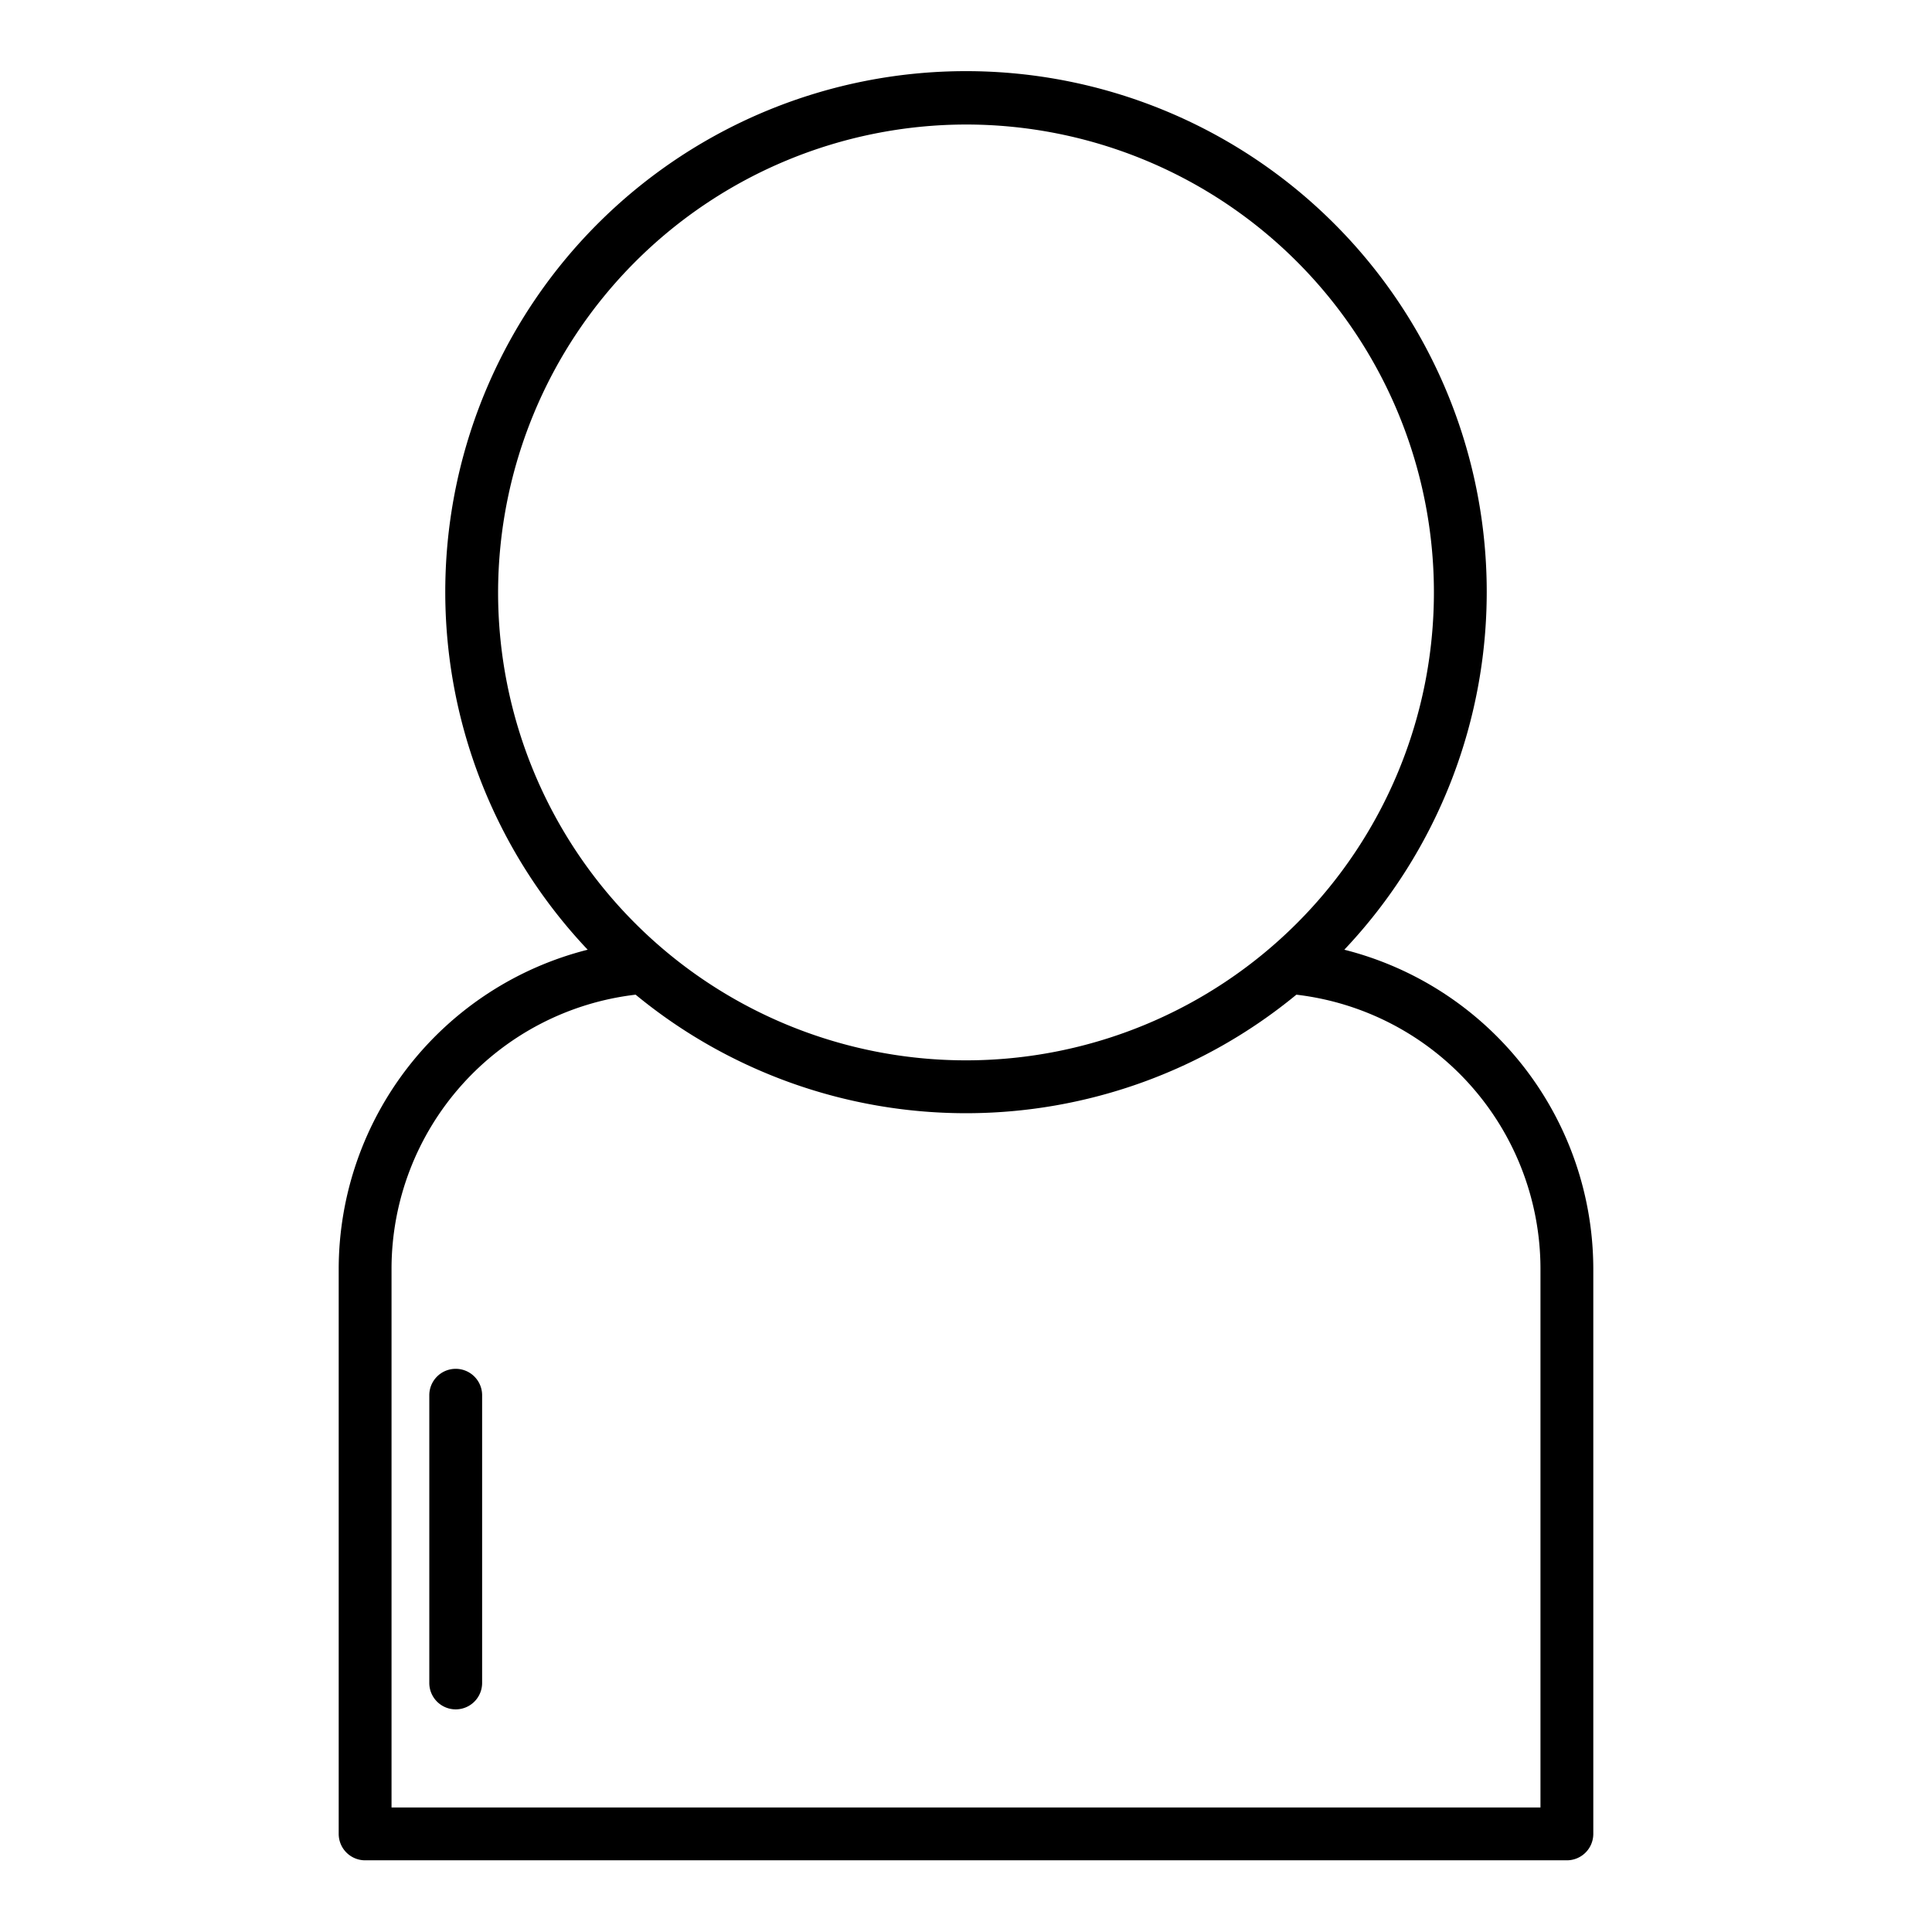 <svg id="Layer_1" data-name="Layer 1" xmlns="http://www.w3.org/2000/svg" viewBox="0 0 128 128" ><title>USERS</title><path d="M89.064,62.921a34.5,34.5,0,1,0-50.128,0A21.842,21.842,0,0,0,22.44,84v37.5a1.75,1.75,0,0,0,1.75,1.75h79.62a1.75,1.75,0,0,0,1.75-1.75V84A21.842,21.842,0,0,0,89.064,62.921ZM64,8.25a31,31,0,1,1-31,31A31.035,31.035,0,0,1,64,8.25Zm38.06,111.5H25.94V84A18.3,18.3,0,0,1,42.112,65.9a34.43,34.43,0,0,0,43.776,0A18.3,18.3,0,0,1,102.06,84Z"/><path d="M30.192,90.688a1.75,1.75,0,0,0-1.75,1.75V111.5a1.75,1.75,0,0,0,3.5,0V92.438A1.75,1.75,0,0,0,30.192,90.688Z"/></svg>